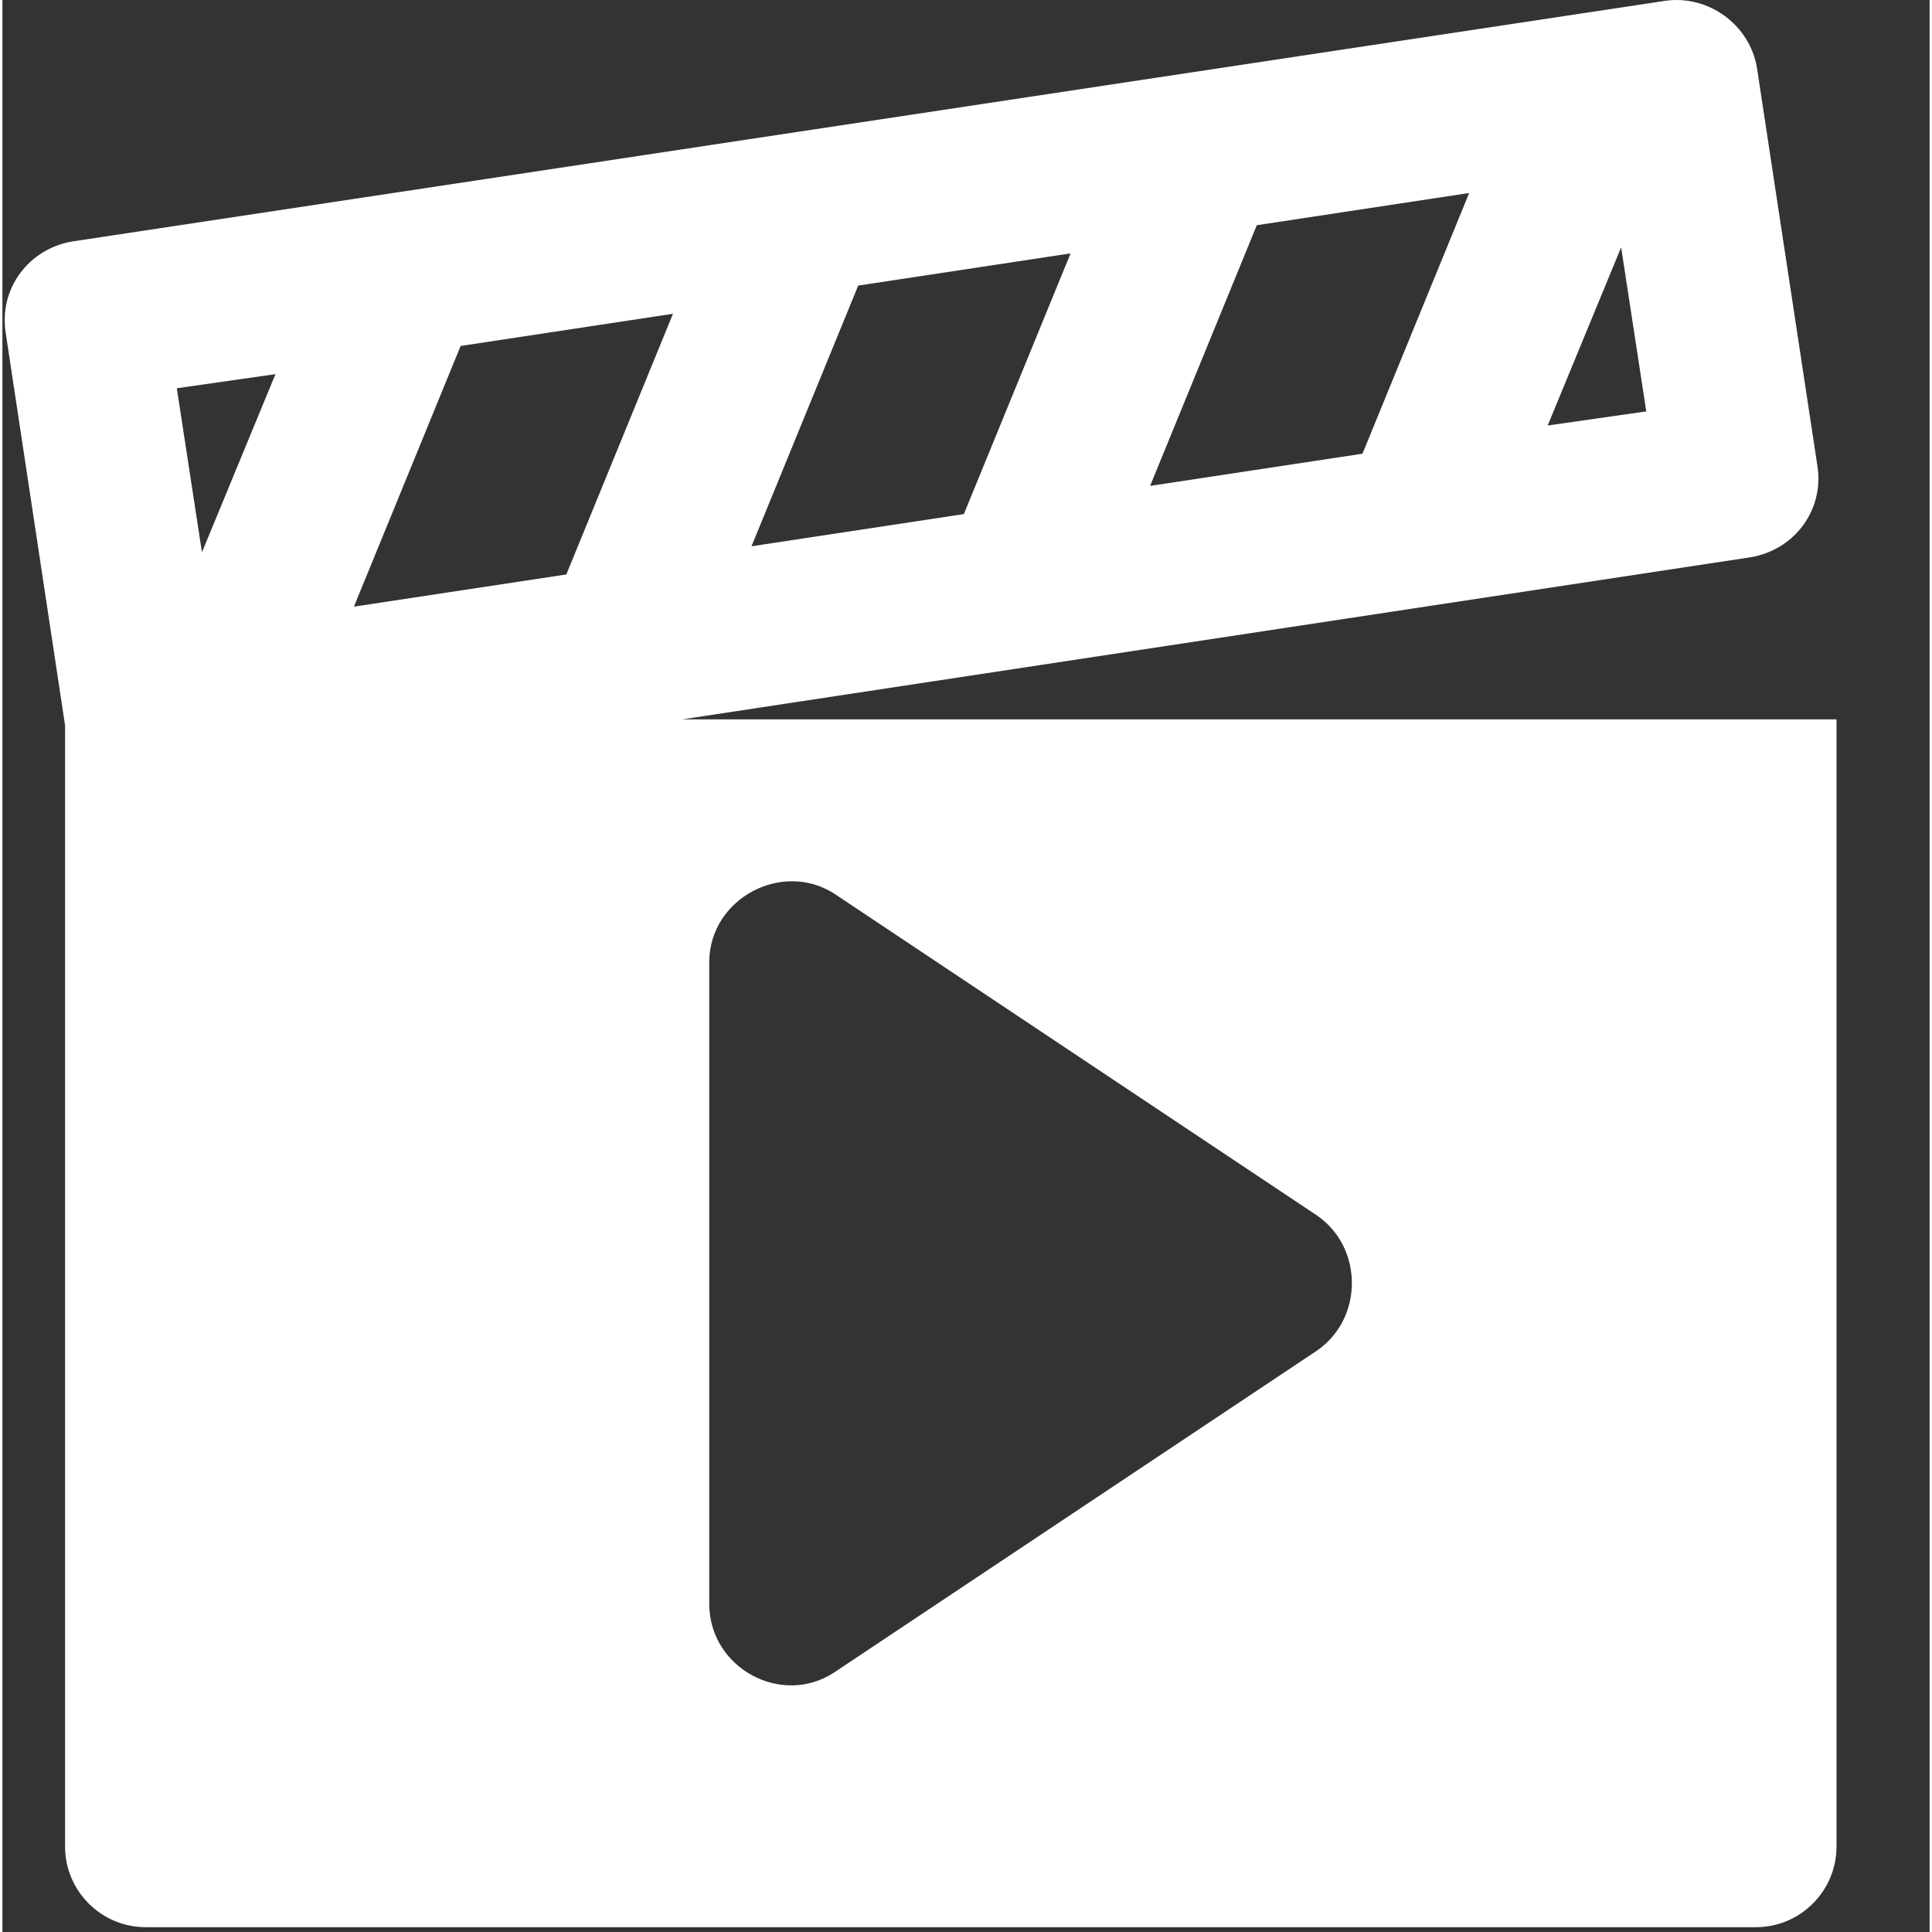 <?xml version="1.0"?>
<svg xmlns="http://www.w3.org/2000/svg" xmlns:xlink="http://www.w3.org/1999/xlink" xmlns:svgjs="http://svgjs.com/svgjs" version="1.1" width="512" height="512" x="0" y="0" viewBox="0 0 191 191.476" style="enable-background:new 0 0 512 512" xml:space="preserve" class=""><rect x="0" y="0" width="191" height="191.476" fill="#333333" stroke="none"/><g><path xmlns="http://www.w3.org/2000/svg" d="m67.359 71.297 105.836-16.059c4.391-.699 7.383-4.688 6.684-9.078l-5.984-39.402c-.699-4.289-4.789-7.281-9.078-6.68l-157.805 23.84c-4.391.695-7.383 4.688-6.684 9.078l5.883 38.902v111.121c0 4.391 3.594 7.98 7.98 7.98h159.605c4.387 0 7.977-3.59 7.977-7.98v-111.723zm27.93-20.348-21.047 3.191 10.574-25.836 21.047-3.191zm29.031-28.629 21.047-3.191-10.574 25.836-21.047 3.191zm-68.43 34.613-21.051 3.191 10.574-25.836 21.047-3.191zm97.258-14.762 7.281-17.656 2.492 16.258zm-126.086-5.09-7.285 17.656-2.492-16.258zm103.242 96.762-47.883 31.918c-5.188 3.395-12.27-.398-12.367-6.684v-63.84c.098-6.184 7.18-9.973 12.367-6.684l47.883 31.922c4.586 3.191 4.586 10.176 0 13.367zm0 0" fill="#ffffff" data-original="#000000" style="" class=""/></g></svg>
